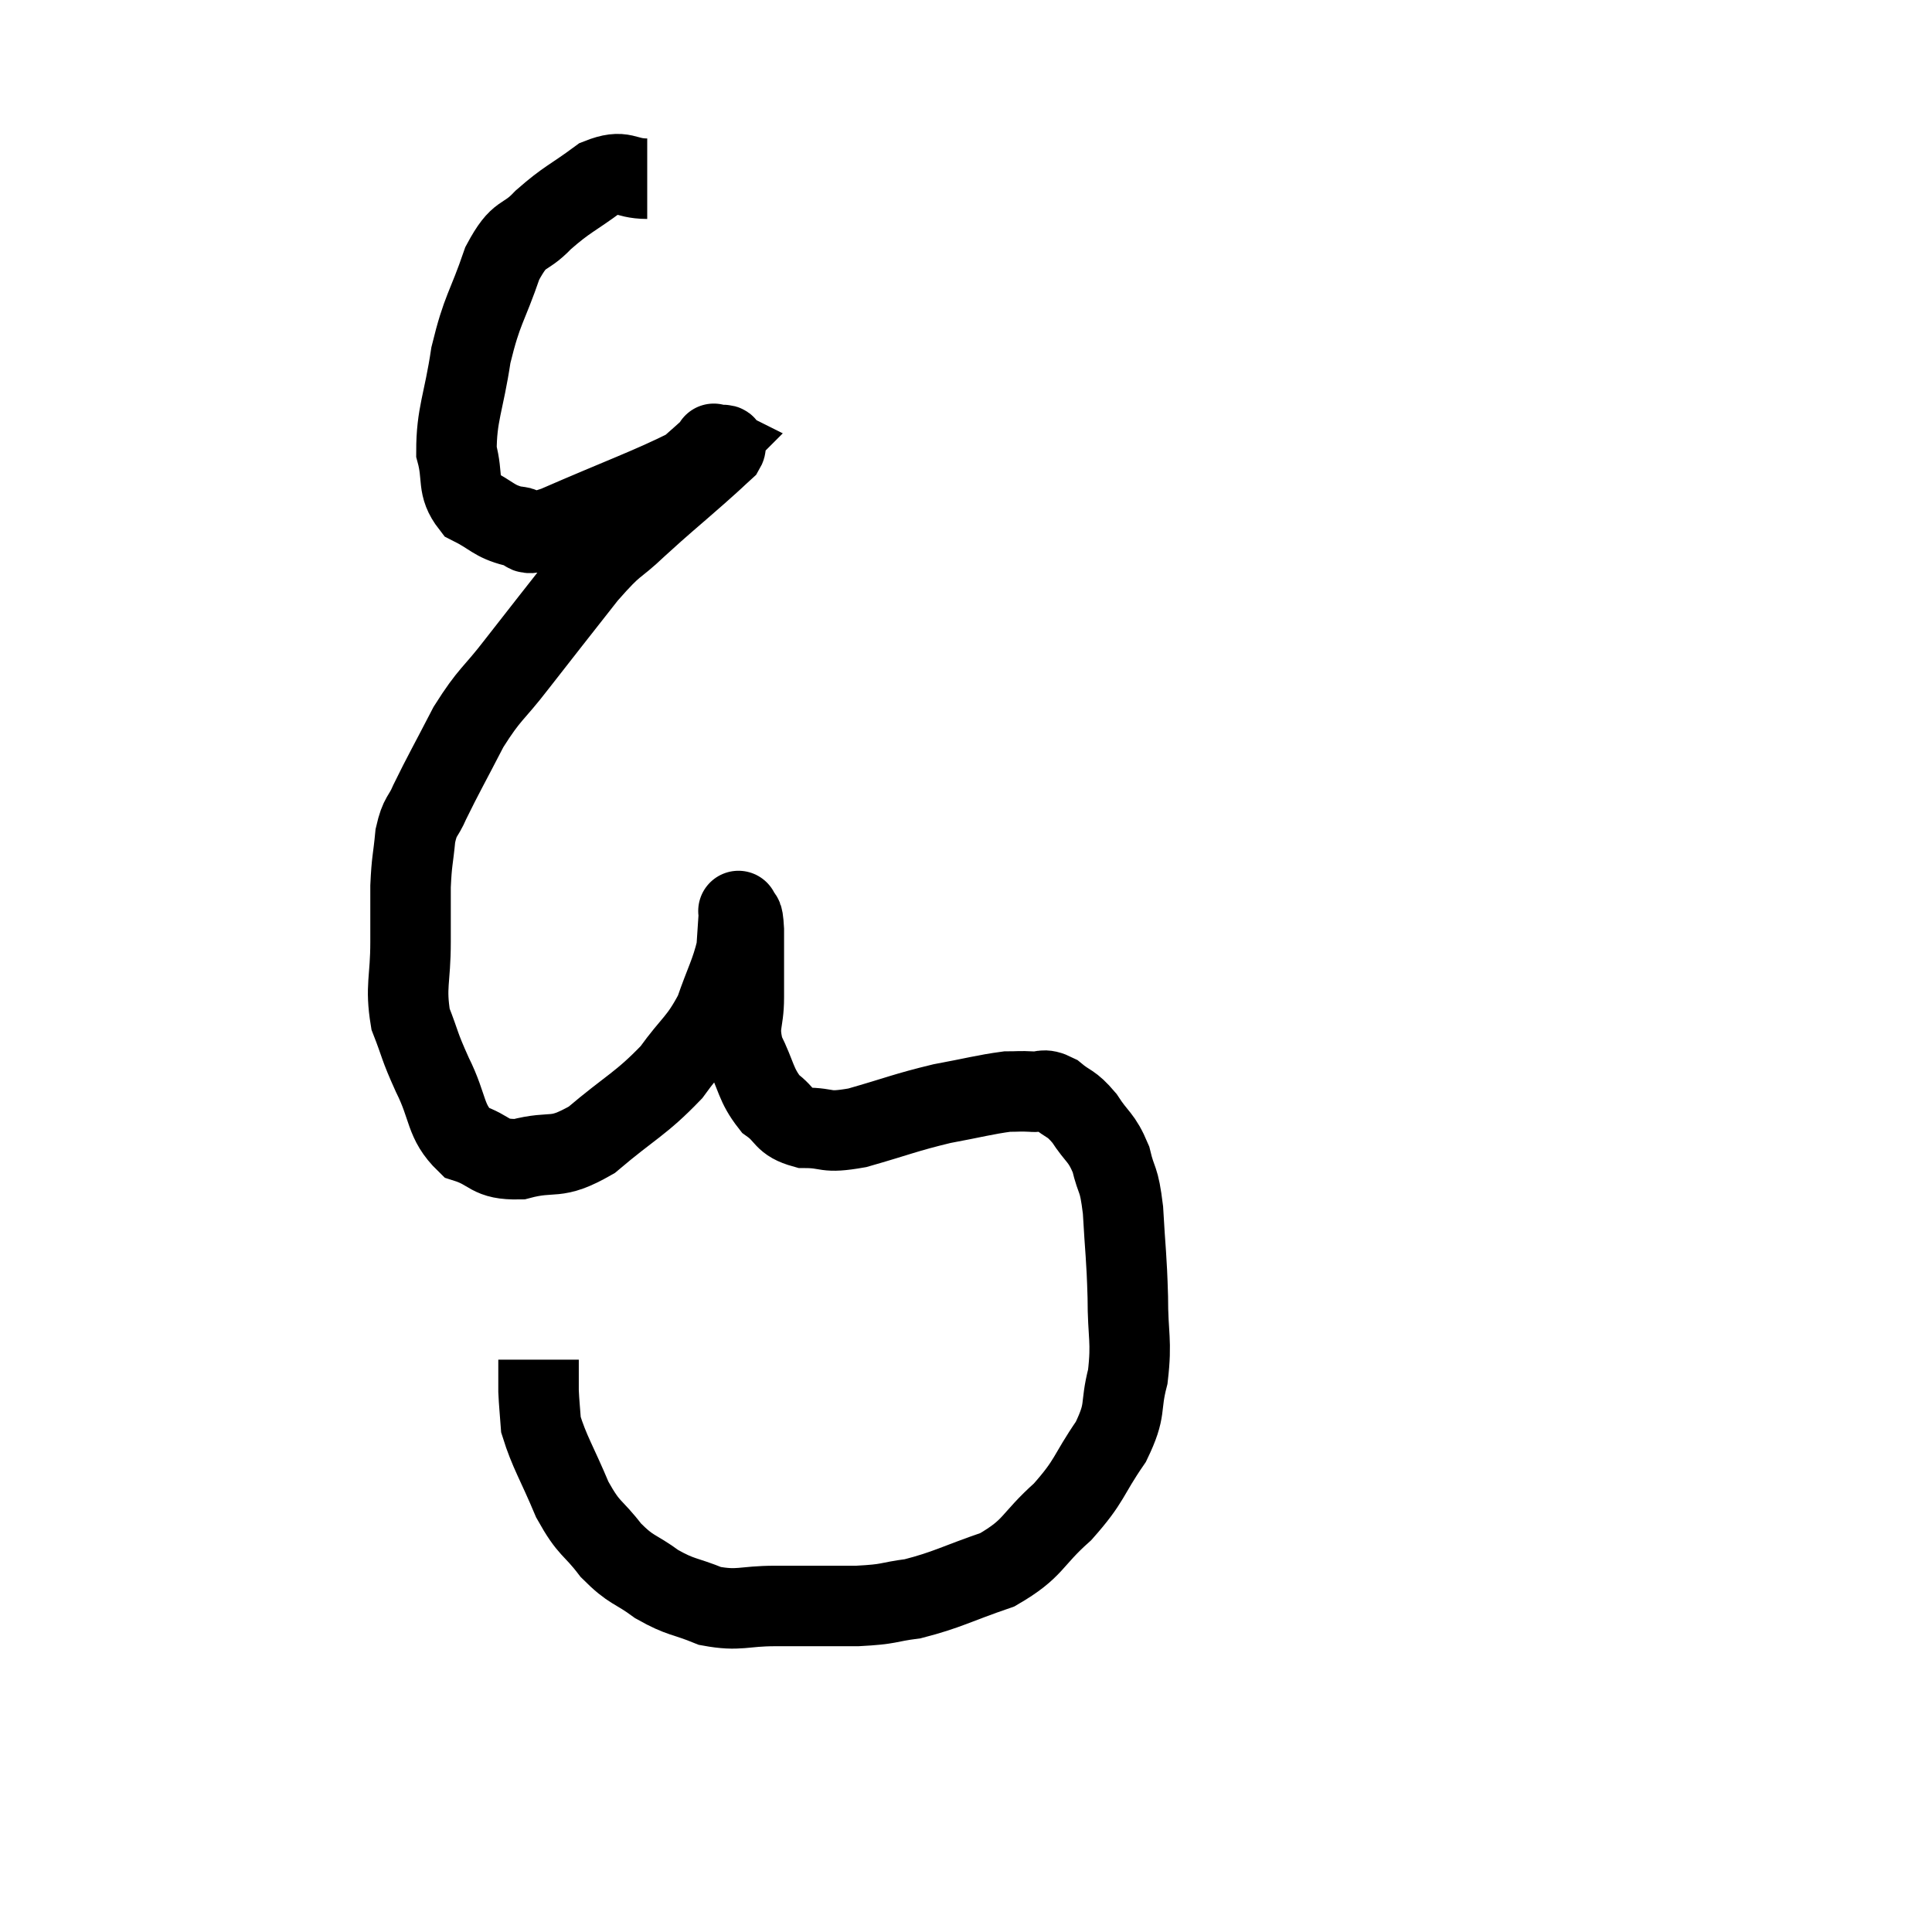 <svg width="48" height="48" viewBox="0 0 48 48" xmlns="http://www.w3.org/2000/svg"><path d="M 16.08 4.44 C 15.48 4.44, 15.525 4.185, 14.88 4.44 C 14.19 4.95, 14.1 4.935, 13.5 5.46 C 12.99 6, 12.93 5.7, 12.48 6.54 C 12.09 7.68, 11.985 7.65, 11.7 8.82 C 11.52 10.02, 11.34 10.29, 11.34 11.22 C 11.52 11.88, 11.34 12.075, 11.7 12.54 C 12.24 12.81, 12.255 12.945, 12.78 13.08 C 13.29 13.08, 12.72 13.44, 13.8 13.08 C 15.45 12.36, 16.14 12.12, 17.1 11.64 C 17.37 11.4, 17.475 11.31, 17.64 11.16 C 17.7 11.1, 17.73 11.07, 17.76 11.04 C 17.76 11.04, 17.7 11.01, 17.76 11.04 C 17.88 11.1, 18.105 10.98, 18 11.16 C 17.67 11.46, 17.88 11.28, 17.34 11.76 C 16.59 12.42, 16.53 12.45, 15.84 13.08 C 15.21 13.68, 15.33 13.425, 14.58 14.28 C 13.71 15.39, 13.575 15.555, 12.84 16.5 C 12.24 17.28, 12.18 17.205, 11.64 18.06 C 11.16 18.99, 11.01 19.245, 10.68 19.92 C 10.5 20.34, 10.44 20.235, 10.32 20.76 C 10.26 21.39, 10.23 21.36, 10.2 22.02 C 10.2 22.71, 10.2 22.575, 10.2 23.4 C 10.2 24.36, 10.065 24.495, 10.2 25.32 C 10.47 26.01, 10.395 25.935, 10.74 26.7 C 11.16 27.54, 11.04 27.855, 11.58 28.38 C 12.24 28.59, 12.12 28.815, 12.9 28.8 C 13.8 28.56, 13.755 28.86, 14.7 28.32 C 15.69 27.48, 15.915 27.435, 16.68 26.64 C 17.22 25.89, 17.355 25.905, 17.76 25.14 C 18.03 24.36, 18.15 24.195, 18.3 23.58 C 18.33 23.13, 18.345 22.905, 18.36 22.68 C 18.36 22.68, 18.36 22.68, 18.36 22.68 C 18.36 22.68, 18.33 22.575, 18.36 22.68 C 18.42 22.89, 18.45 22.575, 18.48 23.1 C 18.48 23.94, 18.48 24.03, 18.48 24.78 C 18.48 25.44, 18.315 25.44, 18.48 26.1 C 18.81 26.76, 18.765 26.94, 19.14 27.42 C 19.56 27.72, 19.44 27.87, 19.98 28.02 C 20.64 28.02, 20.445 28.17, 21.3 28.02 C 22.35 27.72, 22.47 27.645, 23.4 27.42 C 24.21 27.27, 24.465 27.195, 25.02 27.12 C 25.32 27.12, 25.32 27.105, 25.62 27.12 C 25.92 27.15, 25.89 27.015, 26.22 27.18 C 26.58 27.48, 26.595 27.375, 26.94 27.78 C 27.27 28.29, 27.36 28.23, 27.6 28.8 C 27.75 29.43, 27.795 29.205, 27.9 30.06 C 27.96 31.14, 27.99 31.185, 28.02 32.22 C 28.02 33.21, 28.125 33.3, 28.02 34.2 C 27.81 35.01, 28.005 34.98, 27.6 35.82 C 27 36.69, 27.105 36.765, 26.4 37.56 C 25.59 38.28, 25.71 38.46, 24.78 39 C 23.73 39.36, 23.55 39.495, 22.68 39.72 C 21.99 39.81, 22.155 39.855, 21.3 39.9 C 20.28 39.9, 20.175 39.9, 19.26 39.9 C 18.45 39.9, 18.375 40.035, 17.64 39.9 C 16.98 39.63, 16.935 39.705, 16.32 39.36 C 15.75 38.94, 15.705 39.045, 15.18 38.52 C 14.7 37.89, 14.655 38.04, 14.22 37.26 C 13.83 36.33, 13.65 36.075, 13.44 35.4 C 13.41 34.98, 13.395 34.89, 13.38 34.56 C 13.38 34.32, 13.38 34.275, 13.38 34.08 L 13.38 33.78" fill="none" stroke="black" stroke-width="2"></path></svg>